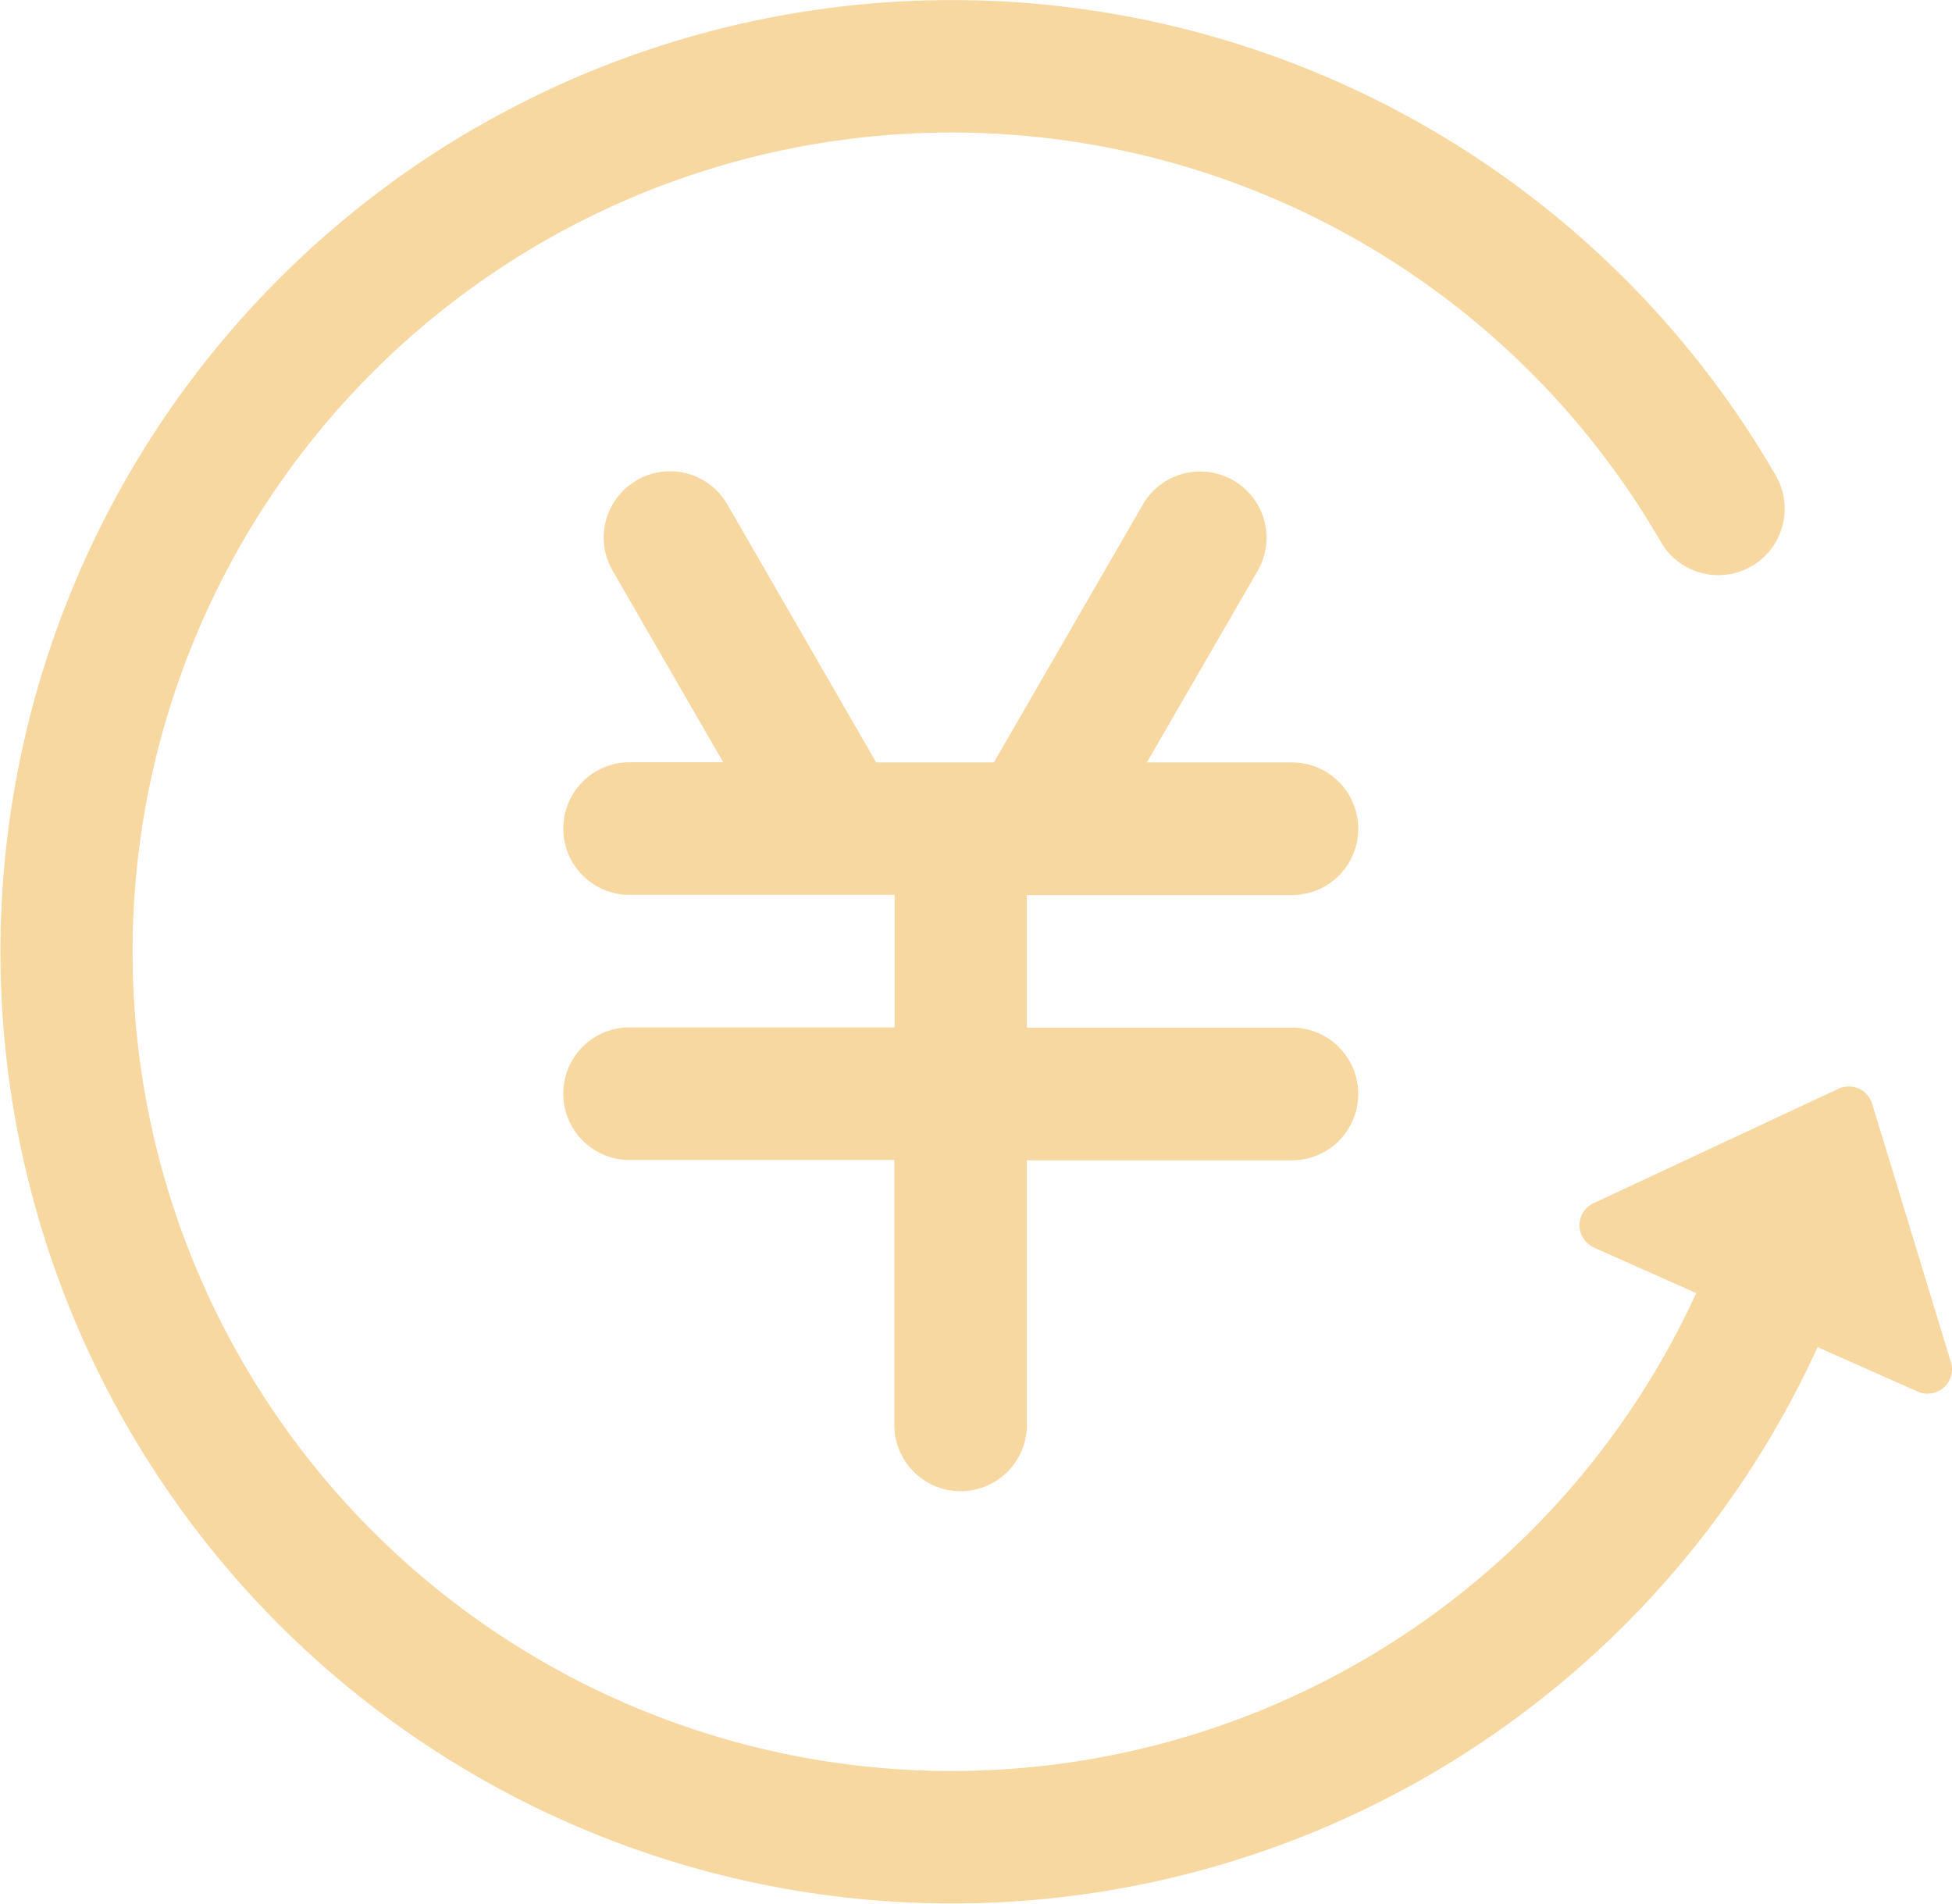 <svg xmlns="http://www.w3.org/2000/svg" width="35.431" height="34.548" viewBox="0 0 35.431 34.548">
    <path d="M55.188 58.16a17.273 17.273 0 0 1 23.6 6.321l-.009-.014a1.2 1.2 0 0 1-2.079 1.216 14.867 14.867 0 1 0 .655 13.589l-.019.035-1.853-.825a.442.442 0 0 1-.165-.127l-.057-.089a.443.443 0 0 1 .214-.589l4.446-2.077a.443.443 0 0 1 .611.273l1.43 4.691a.443.443 0 0 1-.6.533l-1.821-.809a17.272 17.272 0 1 1-24.353-22.13zm13.748 6.4a1.2 1.2 0 0 1 .441 1.643l-2.011 3.475H70a1.2 1.2 0 0 1 0 2.407h-4.811v2.406H70a1.2 1.2 0 0 1 0 2.407h-4.811V81.7a1.2 1.2 0 0 1-2.406 0v-4.808h-4.806a1.2 1.2 0 0 1 0-2.406h4.811v-2.405h-4.811a1.2 1.2 0 1 1 0-2.406h1.7L57.671 66.2a1.2 1.2 0 0 1 .292-1.544l.147-.1a1.2 1.2 0 0 1 1.644.444l2.7 4.678h2.136L67.293 65a1.2 1.2 0 0 1 1.643-.439z" transform="translate(-46.55 -55.842)" style="fill:#f6d8a0"/>
</svg>
